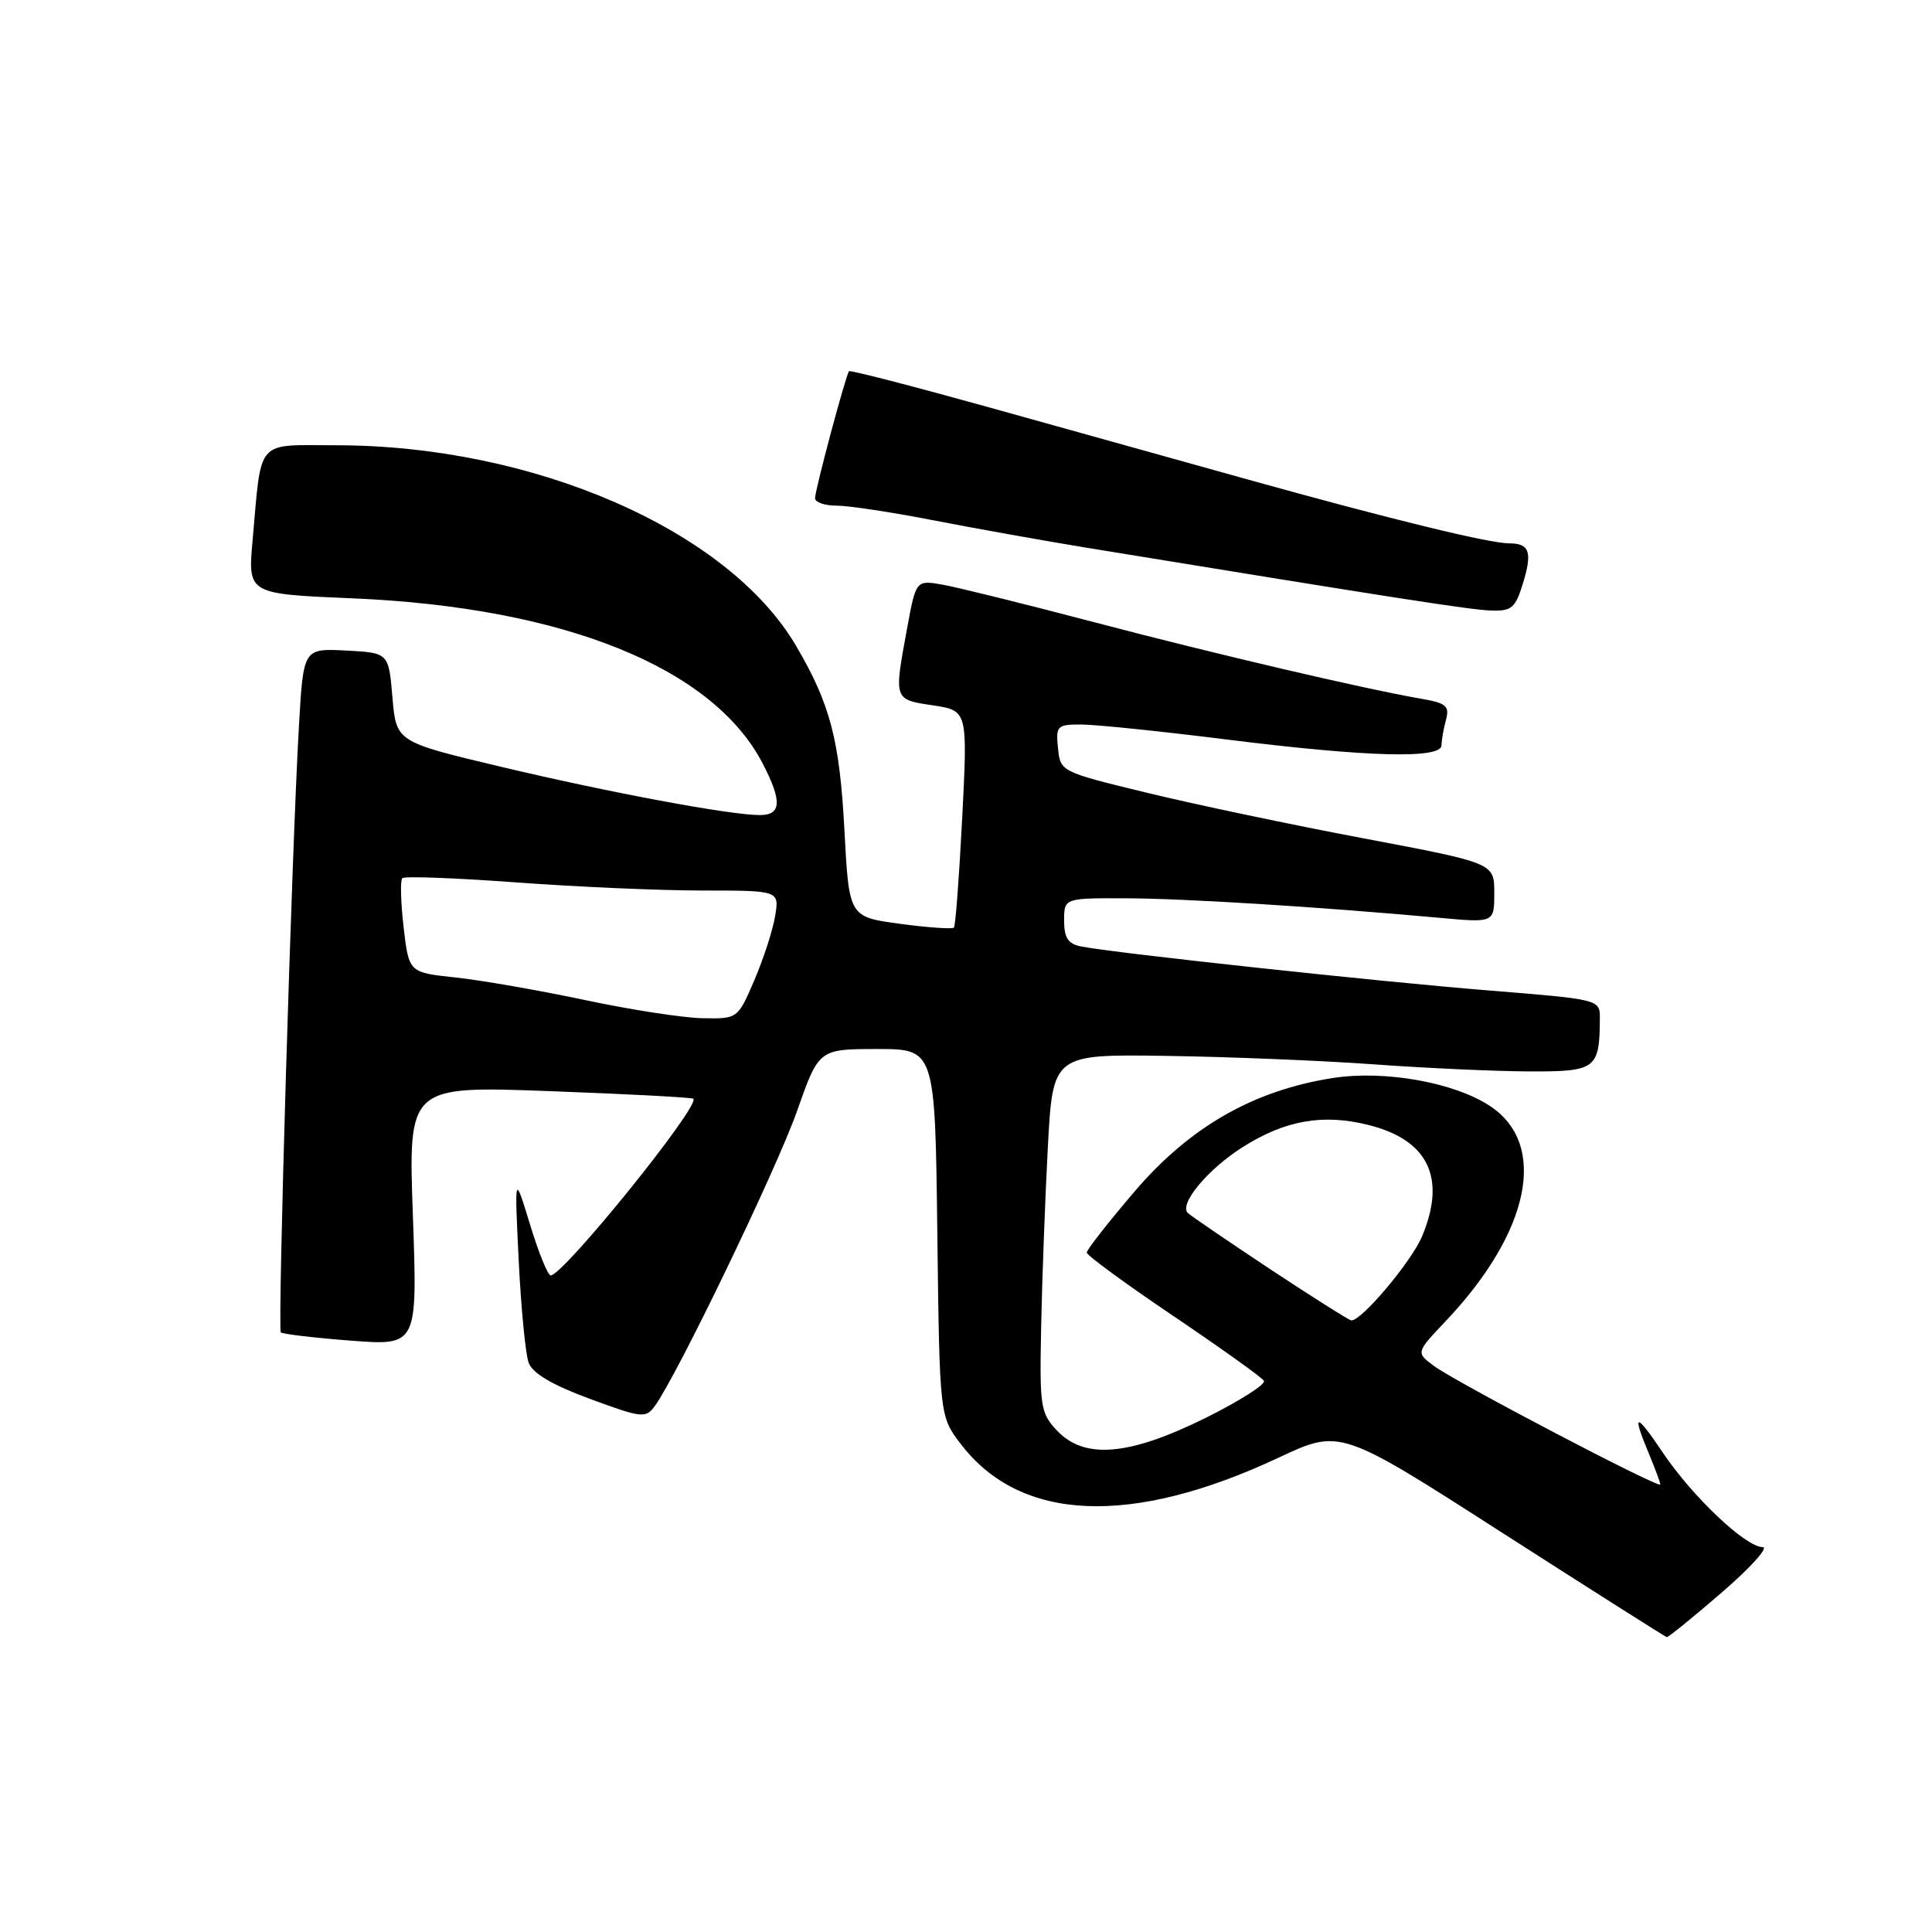 <?xml version="1.0" encoding="UTF-8" standalone="no"?>
<!DOCTYPE svg PUBLIC "-//W3C//DTD SVG 1.1//EN" "http://www.w3.org/Graphics/SVG/1.1/DTD/svg11.dtd" >
<svg xmlns="http://www.w3.org/2000/svg" xmlns:xlink="http://www.w3.org/1999/xlink" version="1.1" viewBox="0 0 256 256">
 <g >
 <path fill="currentColor"
d=" M 228.16 211.00 C 231.98 207.70 234.41 205.00 233.56 205.00 C 231.32 205.00 224.29 198.35 220.37 192.53 C 216.70 187.07 216.18 187.11 218.50 192.65 C 219.32 194.63 220.00 196.45 220.00 196.70 C 220.00 197.34 192.73 183.06 189.94 180.95 C 187.63 179.21 187.63 179.21 191.54 175.08 C 202.77 163.24 205.16 151.61 197.40 146.53 C 192.65 143.41 183.44 141.78 176.62 142.84 C 166.10 144.48 157.64 149.32 150.32 157.90 C 146.84 161.97 144.00 165.60 144.00 165.97 C 144.00 166.34 149.17 170.12 155.48 174.38 C 161.79 178.64 167.19 182.50 167.47 182.96 C 167.76 183.42 164.26 185.64 159.71 187.90 C 149.56 192.92 143.68 193.41 140.04 189.54 C 137.87 187.23 137.74 186.37 137.96 175.79 C 138.08 169.58 138.48 158.92 138.84 152.10 C 139.50 139.69 139.50 139.69 154.50 139.91 C 162.75 140.03 175.12 140.53 182.00 141.03 C 188.88 141.53 198.16 141.95 202.63 141.97 C 211.49 142.00 211.95 141.66 211.99 134.96 C 212.00 132.43 212.00 132.43 197.25 131.24 C 182.78 130.08 147.69 126.29 143.25 125.41 C 141.52 125.07 141.00 124.27 141.00 121.98 C 141.00 119.00 141.00 119.00 149.25 119.03 C 157.05 119.06 174.45 120.14 190.69 121.61 C 198.00 122.28 198.00 122.28 198.00 118.32 C 198.00 114.36 198.00 114.36 180.75 111.10 C 171.26 109.31 158.32 106.59 152.00 105.05 C 140.54 102.27 140.50 102.25 140.19 99.13 C 139.89 96.18 140.07 96.00 143.25 96.00 C 145.10 96.00 153.79 96.89 162.56 97.99 C 181.30 100.33 190.99 100.58 191.01 98.75 C 191.02 98.06 191.28 96.54 191.60 95.38 C 192.09 93.55 191.63 93.16 188.33 92.59 C 180.68 91.26 161.13 86.69 145.00 82.45 C 135.93 80.06 126.90 77.83 124.94 77.48 C 121.37 76.85 121.37 76.85 120.19 83.29 C 118.44 92.79 118.40 92.68 123.61 93.46 C 128.22 94.16 128.22 94.16 127.50 108.33 C 127.10 116.12 126.61 122.68 126.40 122.91 C 126.19 123.13 122.97 122.91 119.26 122.41 C 112.50 121.50 112.50 121.50 111.89 110.00 C 111.26 98.07 110.01 93.29 105.51 85.62 C 96.51 70.24 70.73 59.00 44.49 59.00 C 33.78 59.00 34.69 57.95 33.47 71.60 C 32.83 78.70 32.83 78.70 46.66 79.28 C 74.69 80.46 94.49 88.44 101.08 101.21 C 103.65 106.18 103.54 108.00 100.68 108.00 C 96.71 108.00 80.71 105.01 66.29 101.58 C 52.50 98.30 52.50 98.30 52.00 92.40 C 51.50 86.50 51.50 86.50 45.85 86.20 C 40.20 85.91 40.20 85.91 39.61 96.20 C 38.65 112.90 36.77 176.10 37.21 176.55 C 37.44 176.77 41.61 177.27 46.47 177.64 C 55.32 178.32 55.32 178.32 54.71 161.11 C 54.09 143.89 54.09 143.89 72.79 144.58 C 83.08 144.96 91.67 145.41 91.87 145.59 C 92.86 146.45 74.65 169.00 72.97 169.00 C 72.59 169.00 71.36 165.96 70.23 162.25 C 68.17 155.50 68.17 155.50 68.73 167.00 C 69.04 173.32 69.63 179.43 70.05 180.57 C 70.57 181.98 73.17 183.51 78.15 185.35 C 85.06 187.90 85.56 187.96 86.77 186.30 C 89.70 182.30 102.91 154.89 105.60 147.25 C 108.50 139.01 108.50 139.01 116.20 139.00 C 123.90 139.00 123.90 139.00 124.20 163.33 C 124.50 187.66 124.50 187.66 127.31 191.34 C 135.20 201.68 149.88 202.31 169.44 193.14 C 177.59 189.32 177.59 189.32 199.04 203.09 C 210.84 210.66 220.66 216.88 220.85 216.93 C 221.05 216.97 224.34 214.30 228.16 211.00 Z  M 201.79 77.33 C 203.07 73.16 202.68 72.00 200.00 72.00 C 197.35 72.00 184.16 68.78 165.50 63.58 C 156.70 61.12 141.24 56.81 131.14 54.00 C 121.04 51.19 112.66 49.02 112.50 49.19 C 112.08 49.67 108.00 64.89 108.00 66.01 C 108.00 66.56 109.29 67.00 110.86 67.00 C 112.43 67.00 118.17 67.87 123.61 68.93 C 129.05 69.99 138.22 71.63 144.00 72.58 C 185.71 79.39 194.86 80.81 197.58 80.90 C 200.29 80.99 200.80 80.56 201.79 77.33 Z  M 168.27 168.15 C 162.65 164.42 157.75 161.08 157.39 160.72 C 156.20 159.54 160.04 154.93 164.64 152.01 C 170.29 148.43 175.31 147.55 181.35 149.07 C 189.25 151.05 191.66 156.07 188.45 163.78 C 187.05 167.15 180.39 175.06 179.05 174.96 C 178.75 174.93 173.90 171.87 168.27 168.15 Z  M 77.51 132.51 C 71.47 131.23 63.74 129.88 60.35 129.52 C 54.18 128.86 54.18 128.86 53.48 122.87 C 53.10 119.57 53.02 116.64 53.31 116.36 C 53.59 116.08 60.36 116.33 68.35 116.92 C 76.34 117.51 87.46 118.00 93.07 118.00 C 103.26 118.00 103.26 118.00 102.71 121.37 C 102.41 123.22 101.17 127.05 99.96 129.87 C 97.75 135.00 97.75 135.00 93.13 134.92 C 90.58 134.88 83.55 133.80 77.51 132.51 Z "/>
</g>
</svg>